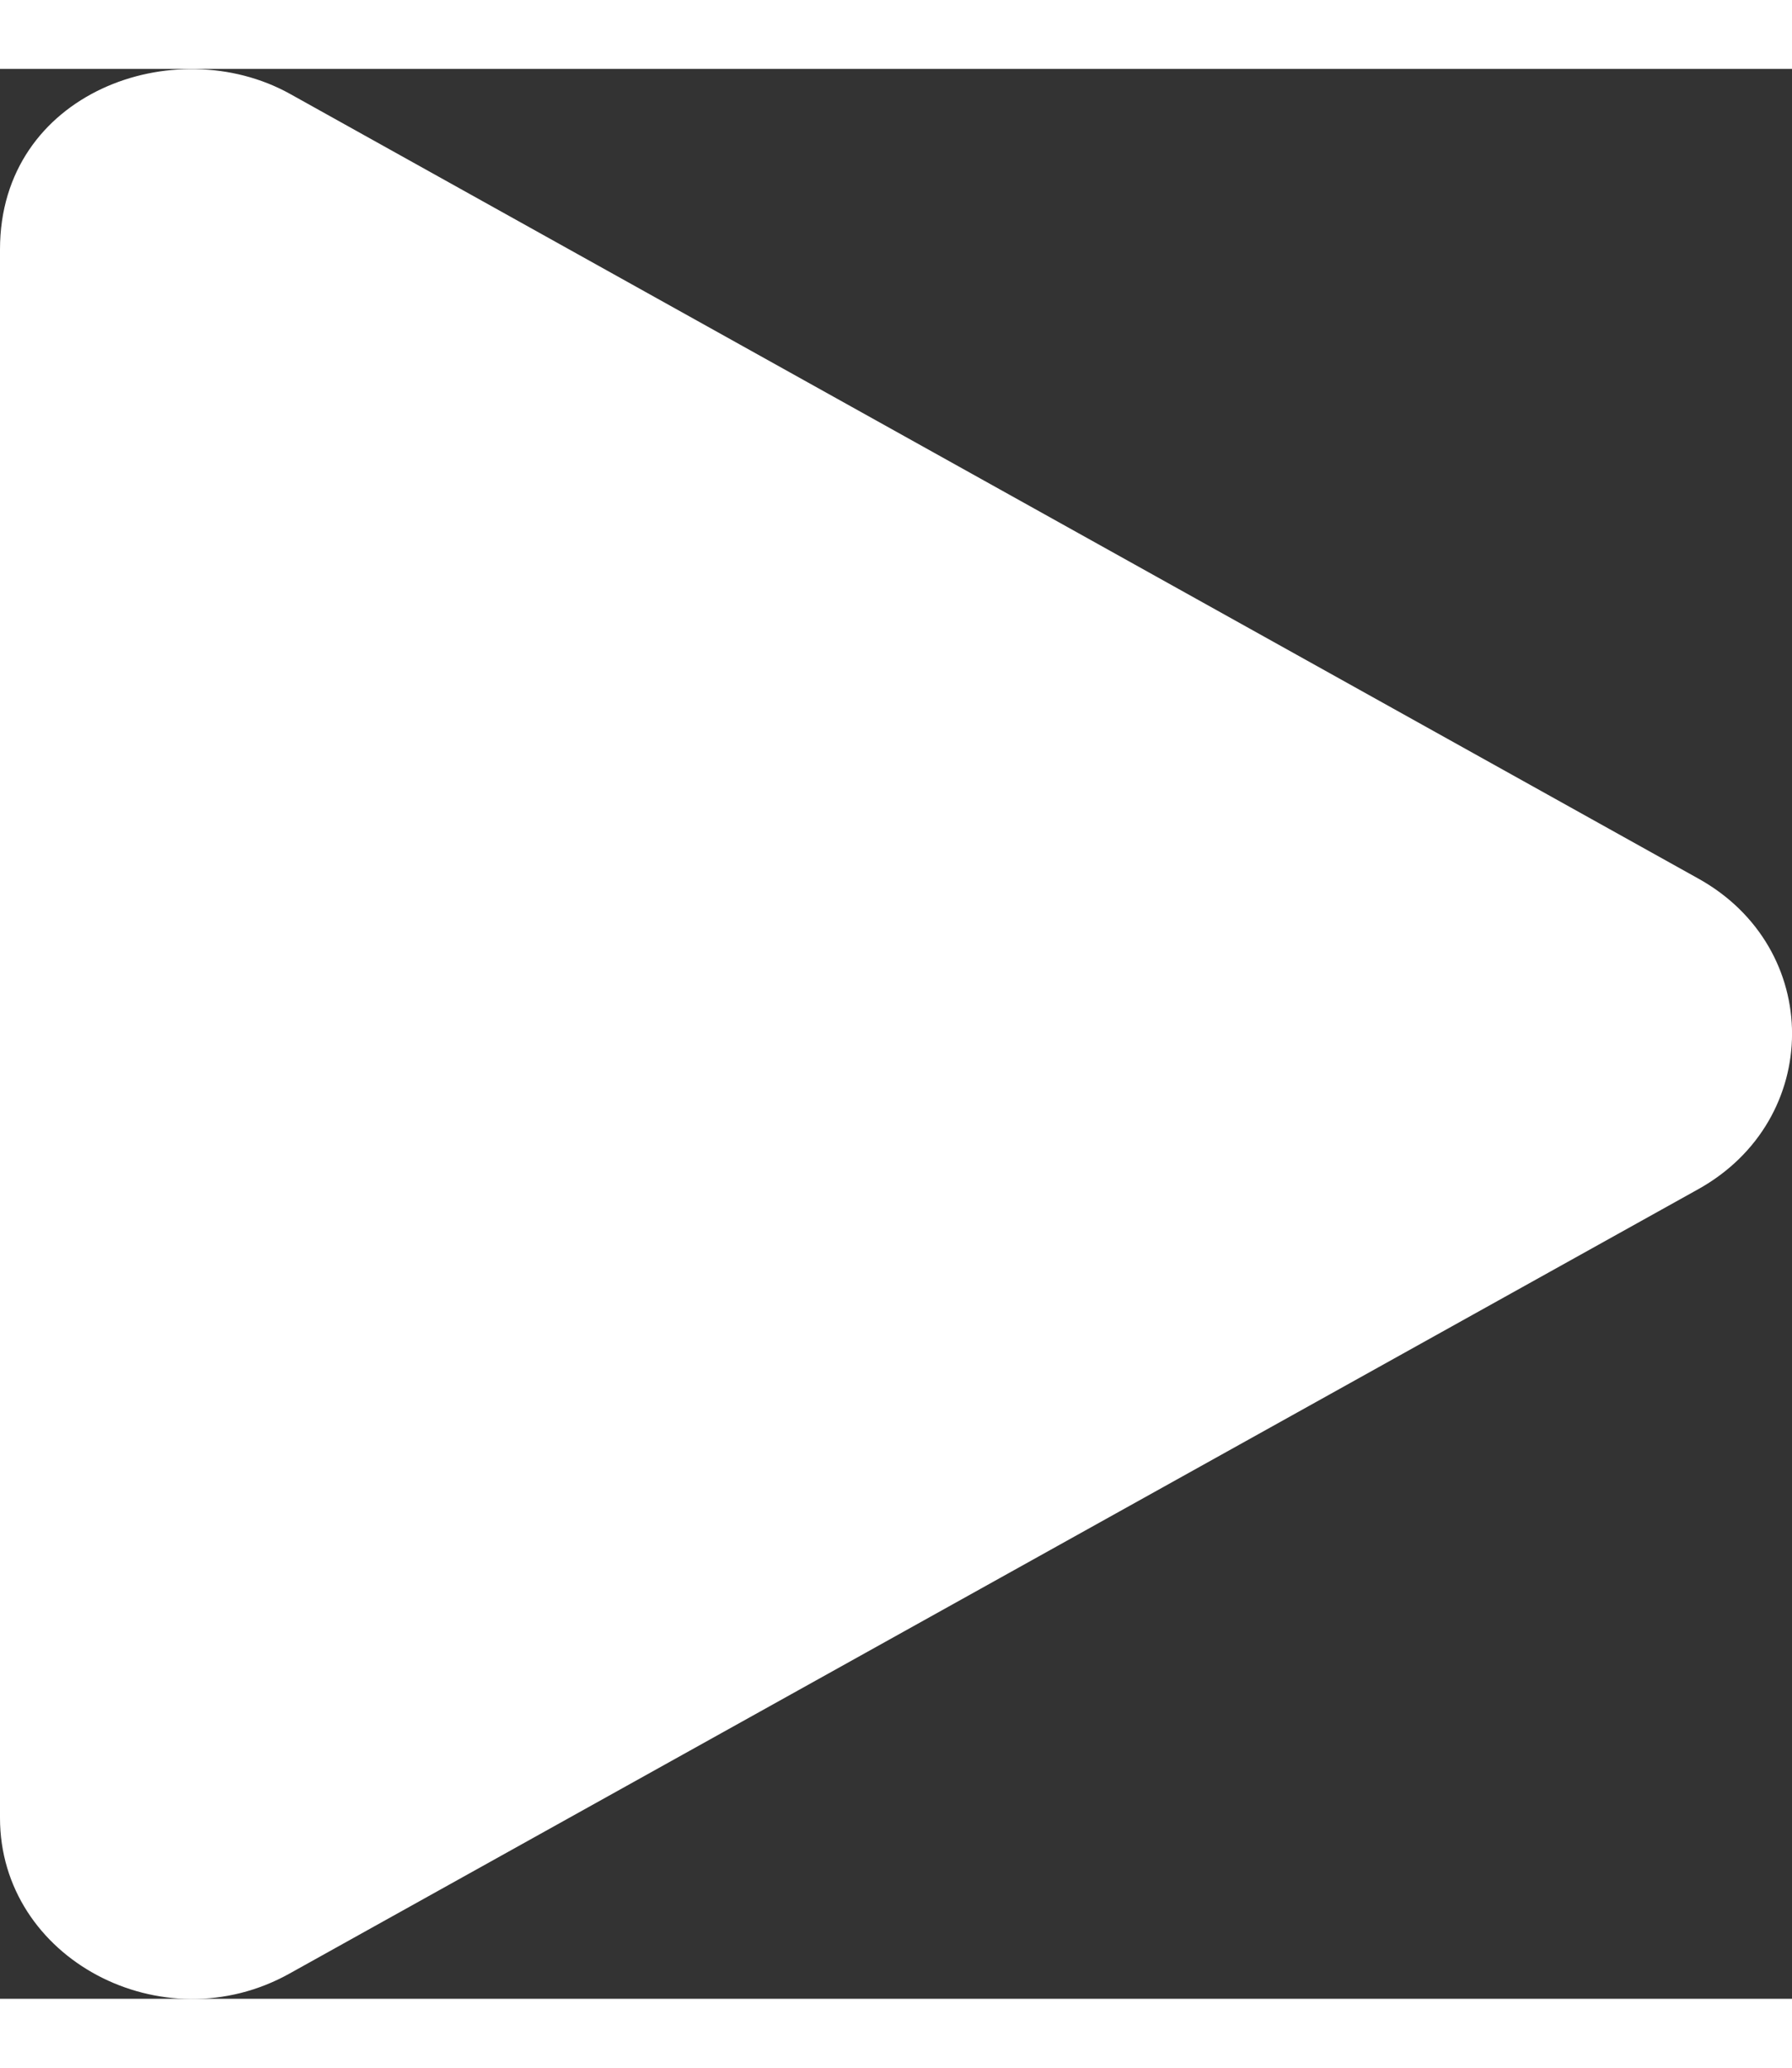 <?xml version="1.0" encoding="UTF-8"?>
<svg xmlns="http://www.w3.org/2000/svg" xmlns:xlink="http://www.w3.org/1999/xlink" width="13px" height="15px" viewBox="0 0 13 14" version="1.1">
<rect x="0" y="0" width="13" height="14" fill="#333333" stroke="none"/>
<g id="surface1">
<path style=" stroke:none;fill-rule:nonzero;fill:#fff;fill-opacity:1;" d="M 12.316 5.871 L 2.102 0.18 C 1.27 -0.281 0 0.168 0 1.309 L 0 12.688 C 0 13.711 1.18 14.332 2.102 13.816 L 12.316 8.129 C 13.227 7.625 13.23 6.375 12.316 5.871 Z M 12.316 5.871 "/>
</g>
</svg>
